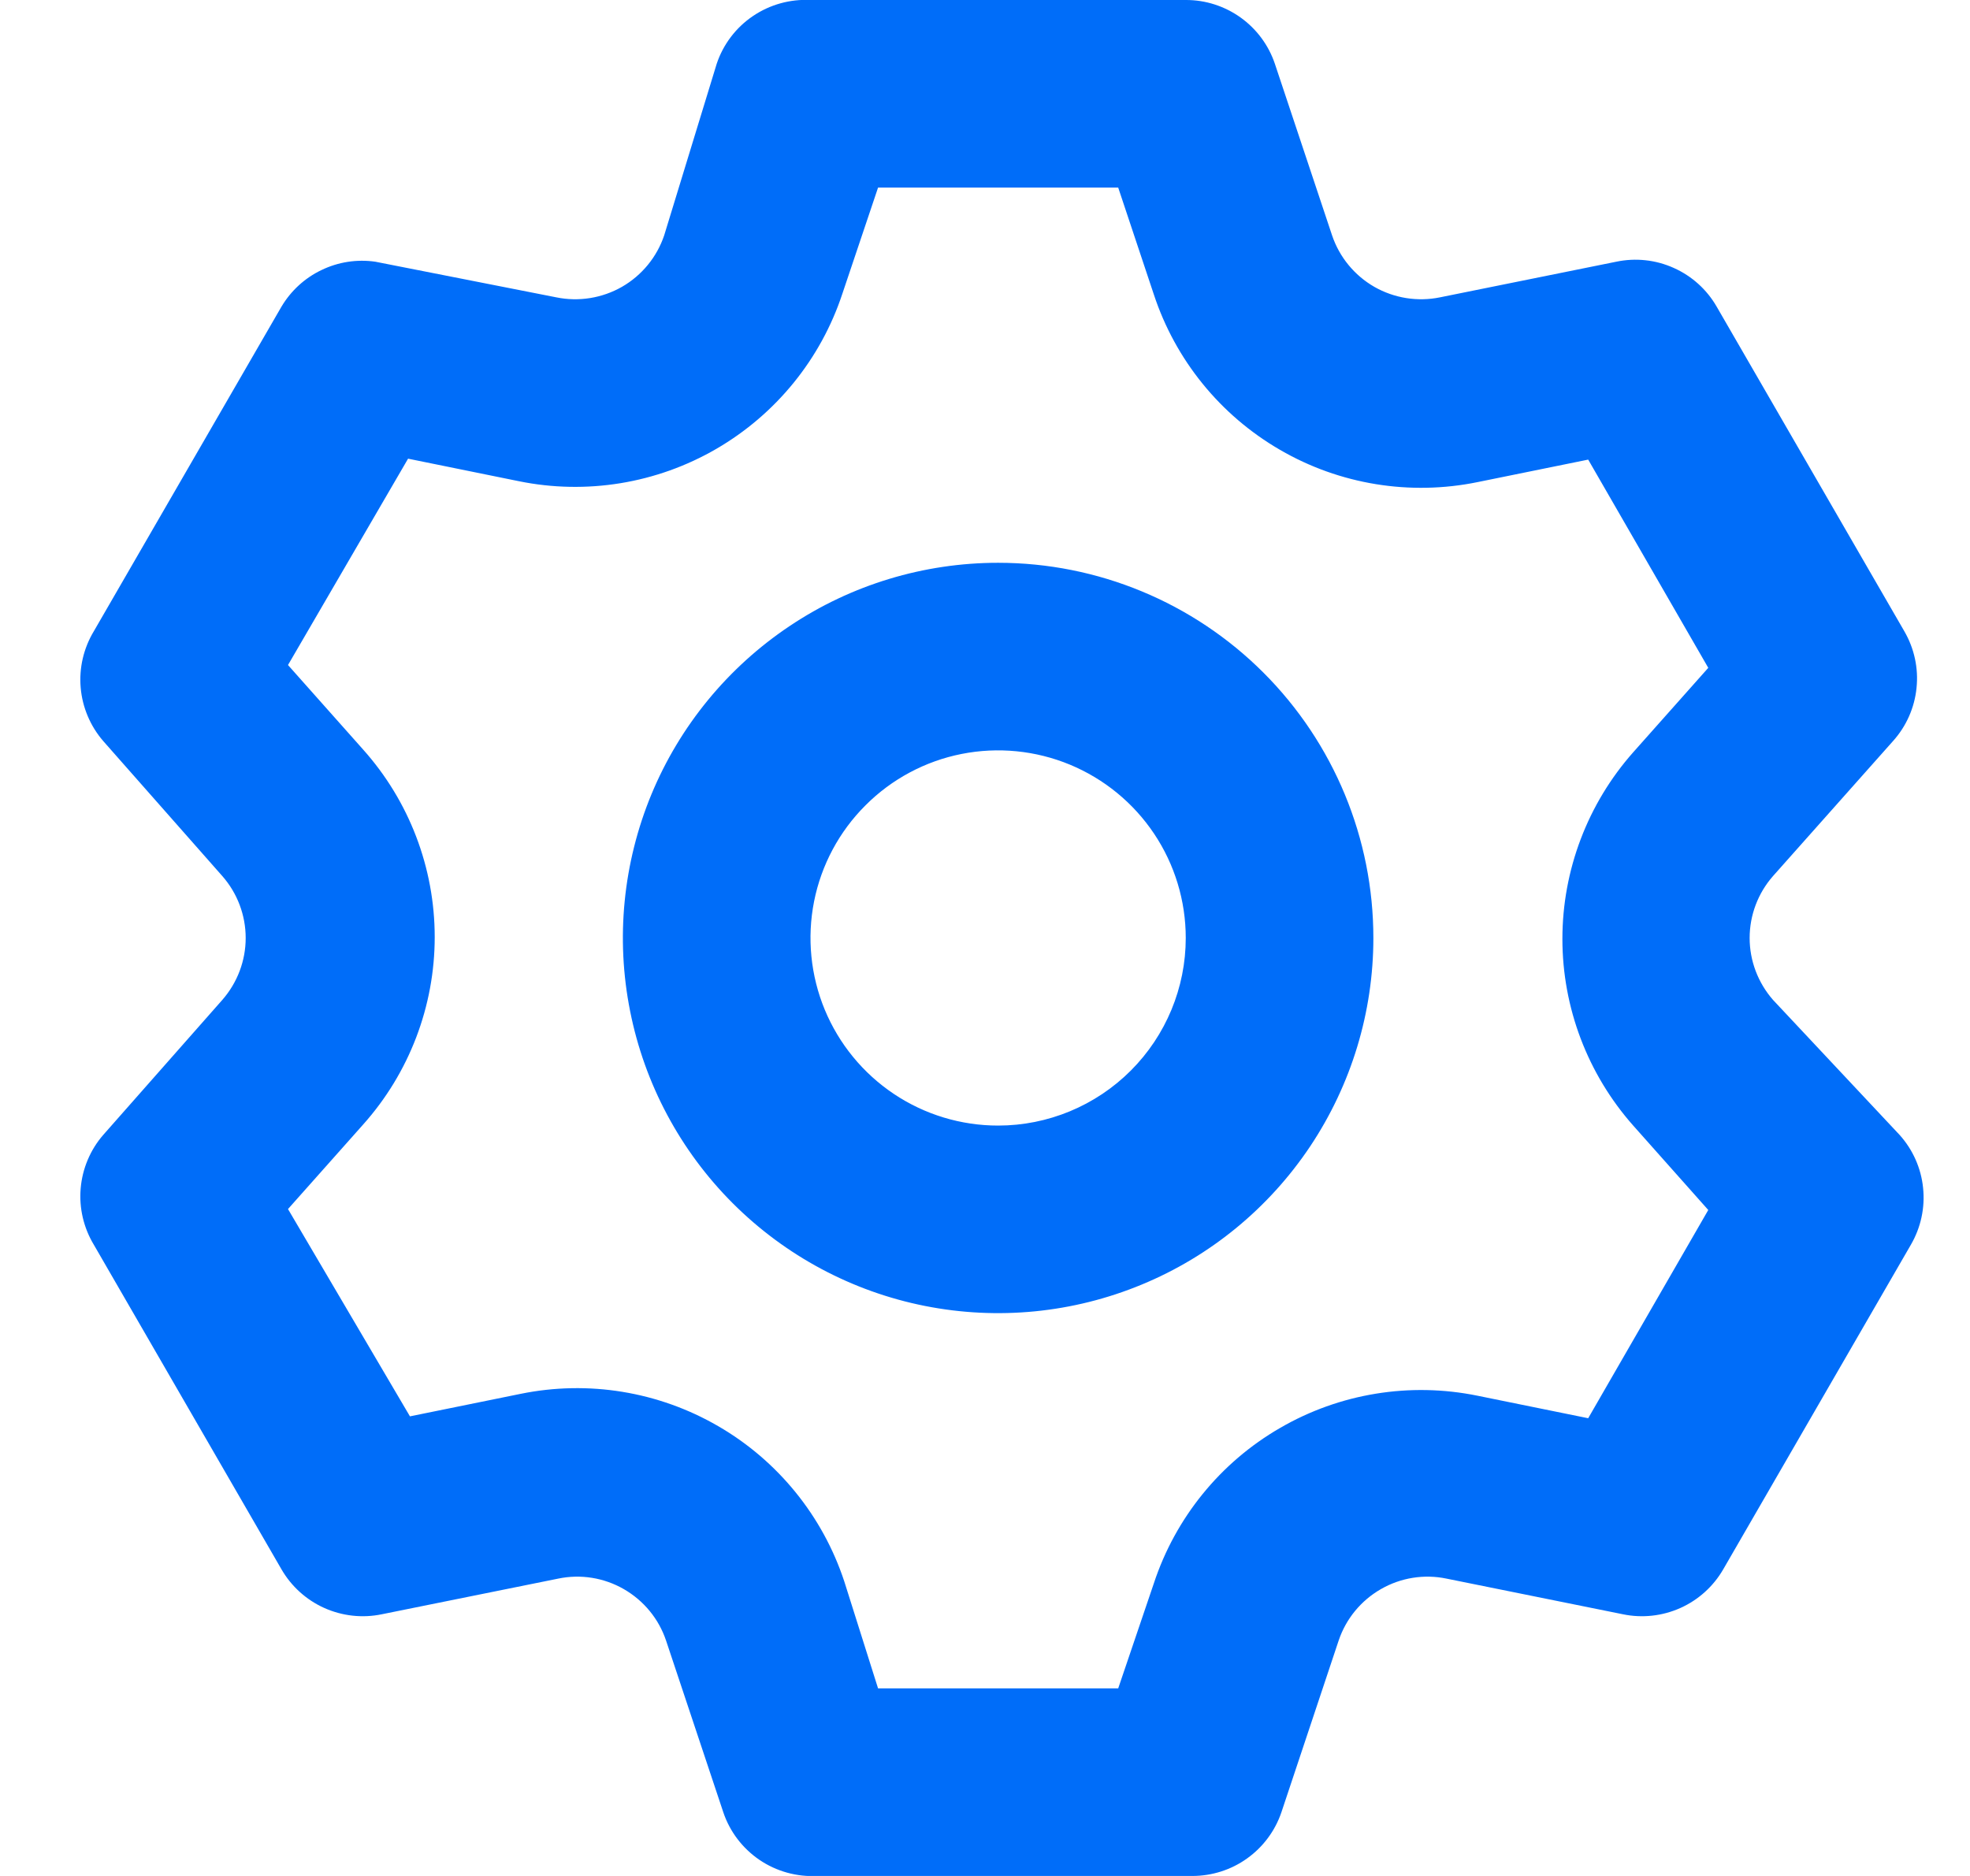 <svg xmlns="http://www.w3.org/2000/svg" width="21" height="20" viewBox="0 0 21 20" fill="none">
  <path d="M18.9 10.66C18.74 10.477 18.651 10.243 18.651 10C18.651 9.757 18.74 9.522 18.9 9.34L20.18 7.9C20.321 7.743 20.409 7.545 20.43 7.334C20.452 7.124 20.406 6.913 20.3 6.73L18.3 3.27C18.195 3.087 18.035 2.943 17.843 2.857C17.651 2.77 17.436 2.747 17.23 2.79L15.35 3.17C15.111 3.219 14.862 3.179 14.65 3.058C14.438 2.936 14.278 2.741 14.2 2.51L13.59 0.68C13.523 0.481 13.395 0.309 13.225 0.187C13.054 0.065 12.85 -0.001 12.64 -0H8.64C8.422 -0.011 8.206 0.049 8.025 0.172C7.845 0.294 7.709 0.473 7.64 0.68L7.08 2.51C7.002 2.741 6.842 2.936 6.63 3.058C6.418 3.179 6.169 3.219 5.93 3.17L4 2.79C3.804 2.762 3.605 2.793 3.427 2.879C3.249 2.964 3.101 3.1 3 3.27L1 6.73C0.891 6.911 0.842 7.121 0.86 7.331C0.878 7.541 0.962 7.74 1.1 7.9L2.37 9.34C2.53 9.522 2.619 9.757 2.619 10C2.619 10.243 2.53 10.477 2.37 10.66L1.1 12.1C0.962 12.259 0.878 12.459 0.86 12.669C0.842 12.879 0.891 13.089 1 13.27L3 16.73C3.105 16.912 3.265 17.057 3.457 17.143C3.649 17.229 3.864 17.253 4.07 17.21L5.95 16.83C6.189 16.78 6.438 16.82 6.65 16.942C6.862 17.064 7.022 17.258 7.1 17.49L7.71 19.32C7.779 19.527 7.915 19.705 8.095 19.828C8.276 19.951 8.492 20.011 8.71 20H12.71C12.919 20 13.124 19.935 13.294 19.813C13.465 19.691 13.593 19.518 13.66 19.32L14.27 17.49C14.348 17.258 14.508 17.064 14.72 16.942C14.932 16.82 15.181 16.78 15.42 16.83L17.3 17.21C17.506 17.253 17.721 17.229 17.913 17.143C18.105 17.057 18.265 16.912 18.37 16.73L20.37 13.27C20.476 13.087 20.522 12.876 20.5 12.665C20.479 12.455 20.391 12.257 20.25 12.1L18.9 10.66ZM17.41 12L18.21 12.9L16.93 15.12L15.75 14.88C15.03 14.733 14.28 14.855 13.645 15.224C13.008 15.592 12.53 16.182 12.3 16.88L11.92 18H9.36L9 16.86C8.77 16.162 8.291 15.572 7.655 15.204C7.019 14.835 6.27 14.713 5.55 14.86L4.37 15.1L3.07 12.89L3.87 11.99C4.362 11.44 4.634 10.728 4.634 9.99C4.634 9.252 4.362 8.54 3.87 7.99L3.07 7.09L4.35 4.89L5.53 5.13C6.25 5.277 6.999 5.155 7.635 4.786C8.271 4.417 8.75 3.828 8.98 3.13L9.36 2H11.92L12.3 3.14C12.53 3.838 13.008 4.427 13.645 4.796C14.28 5.165 15.03 5.287 15.75 5.14L16.93 4.9L18.21 7.12L17.41 8.02C16.924 8.569 16.655 9.277 16.655 10.01C16.655 10.743 16.924 11.451 17.41 12ZM10.64 6C9.849 6 9.075 6.234 8.418 6.674C7.76 7.114 7.247 7.738 6.944 8.469C6.642 9.2 6.562 10.004 6.717 10.78C6.871 11.556 7.252 12.269 7.811 12.828C8.371 13.388 9.084 13.769 9.86 13.923C10.636 14.077 11.44 13.998 12.171 13.695C12.902 13.393 13.526 12.88 13.966 12.222C14.405 11.564 14.64 10.791 14.64 10C14.64 8.939 14.219 7.922 13.468 7.171C12.718 6.421 11.701 6 10.64 6ZM10.64 12C10.244 12 9.858 11.883 9.529 11.663C9.2 11.443 8.944 11.131 8.792 10.765C8.641 10.4 8.601 9.998 8.678 9.61C8.755 9.222 8.946 8.865 9.226 8.586C9.505 8.306 9.862 8.115 10.25 8.038C10.638 7.961 11.04 8.001 11.405 8.152C11.771 8.304 12.083 8.56 12.303 8.889C12.523 9.218 12.64 9.604 12.64 10C12.64 10.53 12.429 11.039 12.054 11.414C11.679 11.789 11.17 12 10.64 12Z" fill="#006DF9"/>
</svg>